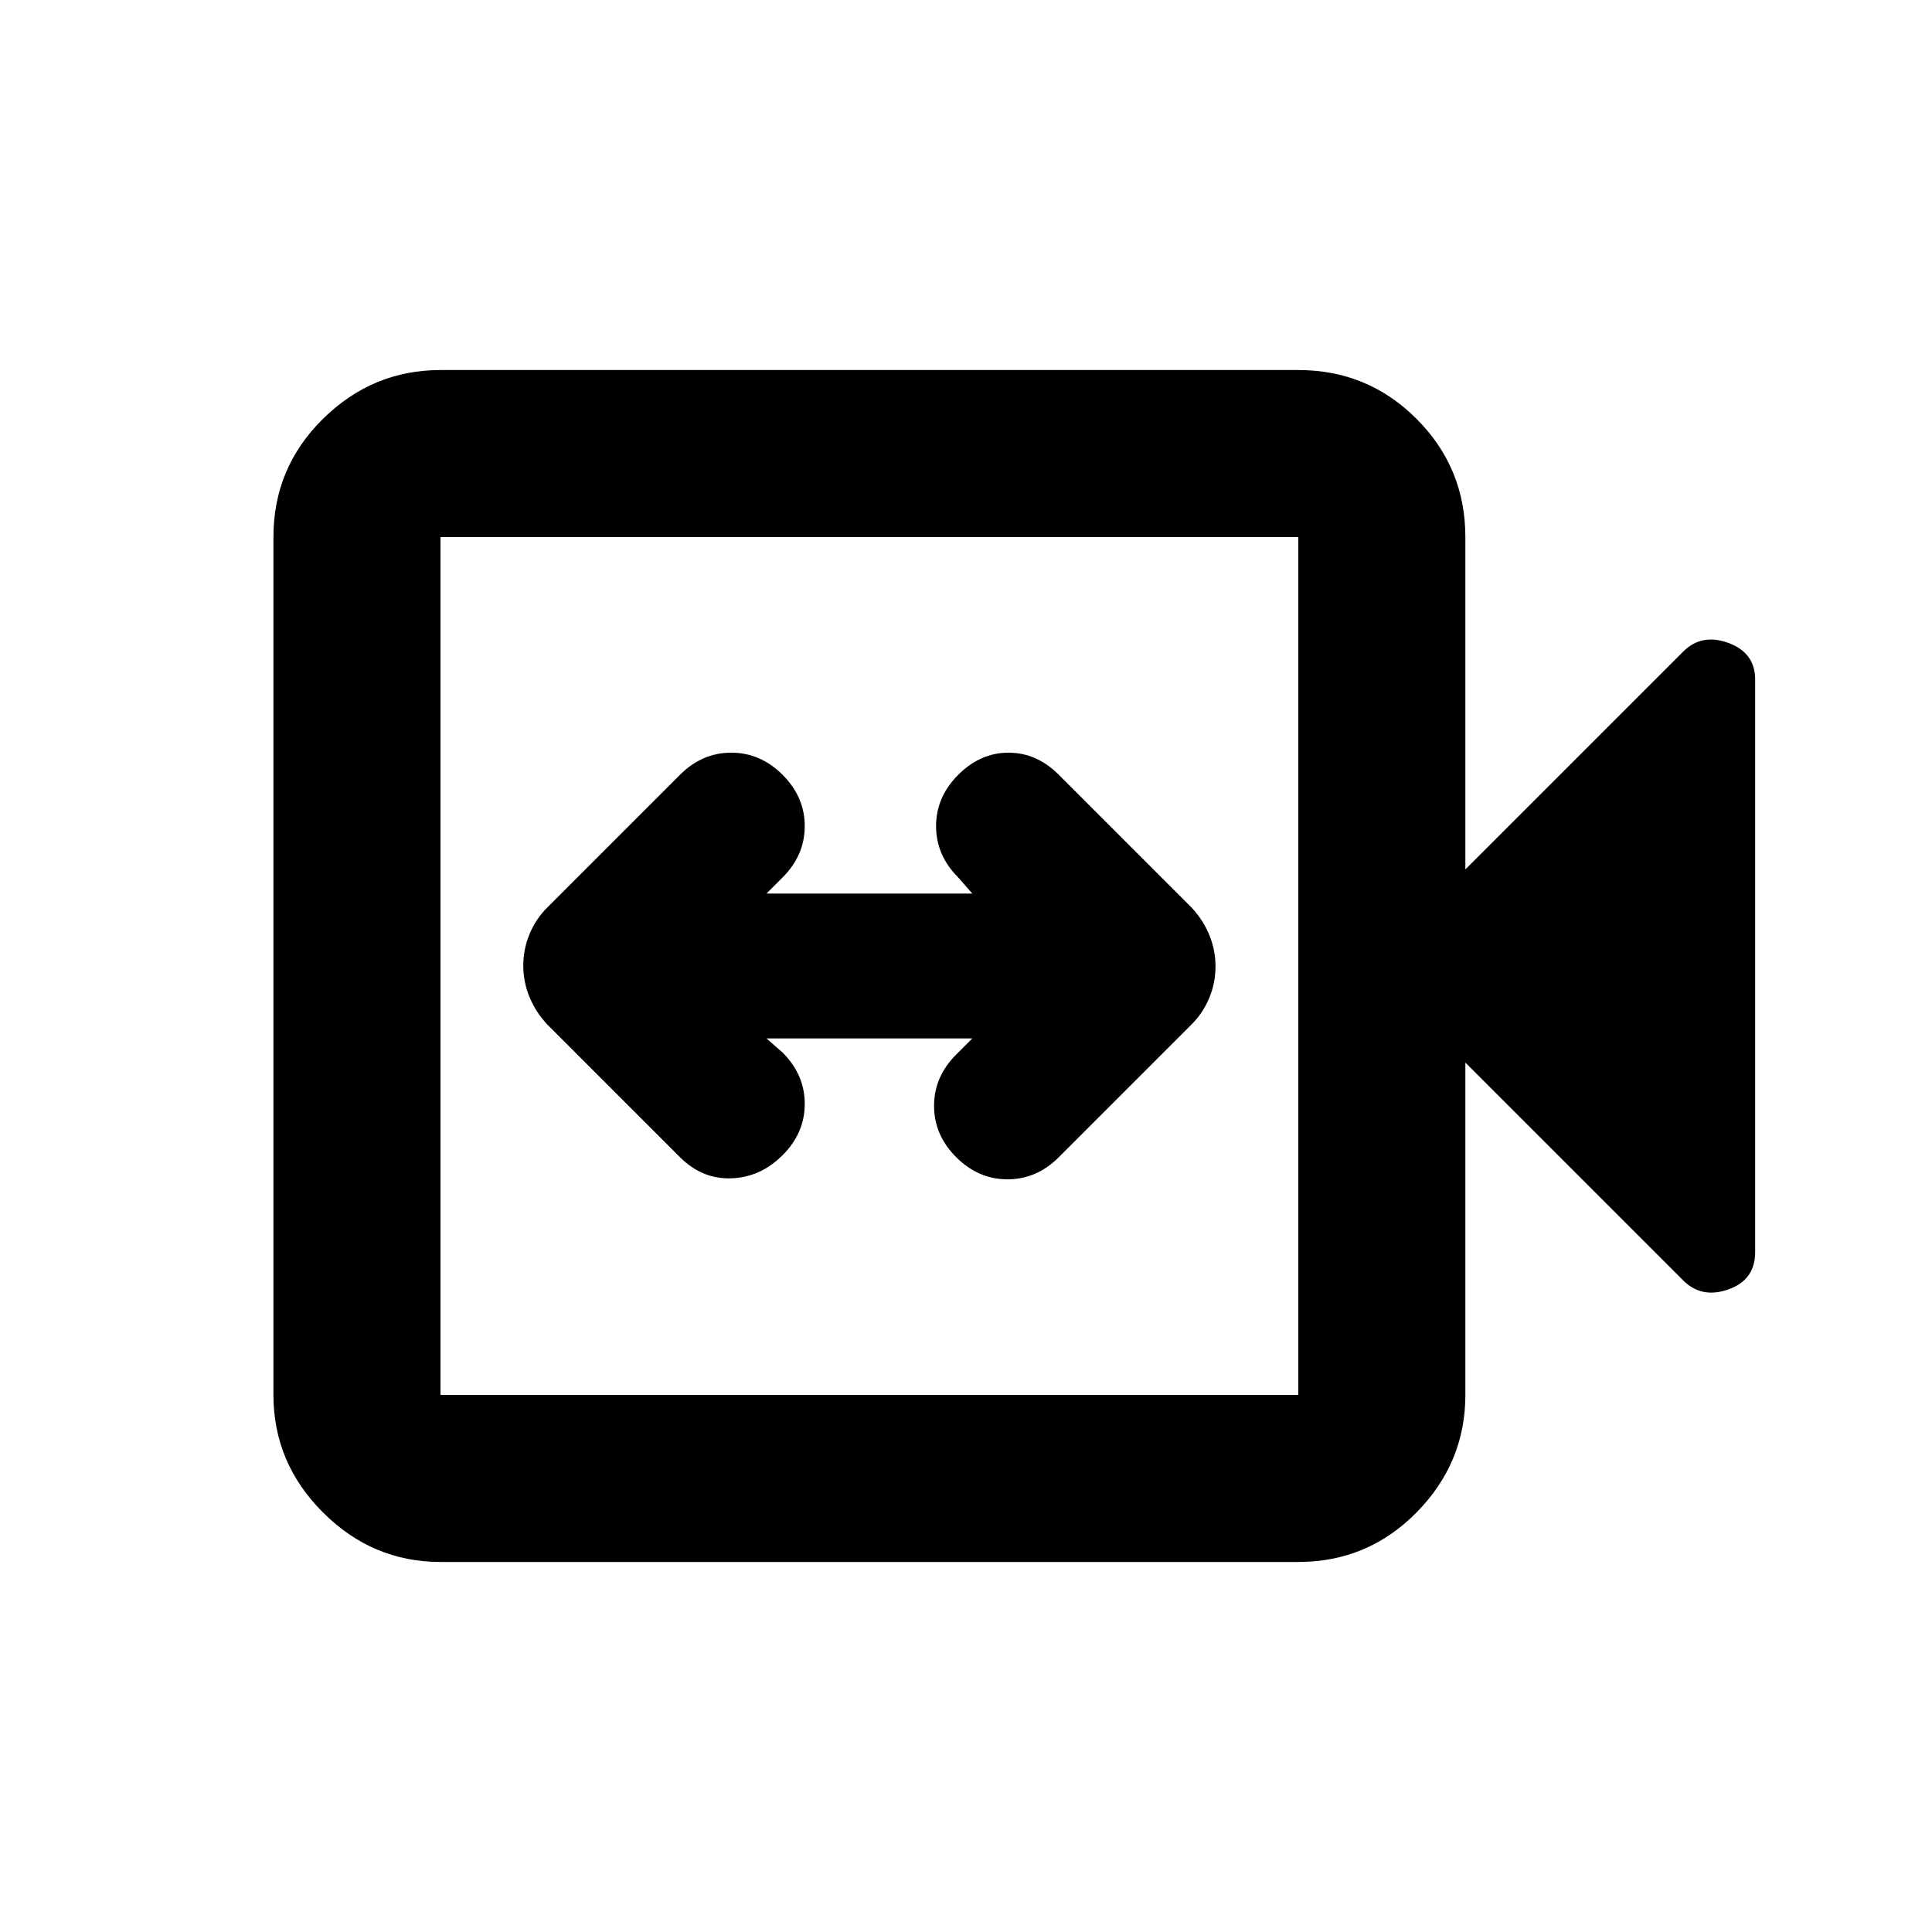 <svg xmlns="http://www.w3.org/2000/svg" height="20" viewBox="0 -960 960 960" width="20"><path d="M380.87-444h102.26l-8 8q-11 11-11 25.5t11 25.5q11 11 25.5 11t25.5-11l65.935-65.935q5.717-5.717 8.815-13.213 3.098-7.495 3.098-15.652t-3.098-15.652q-3.098-7.496-8.815-13.613L526.13-575q-11-11-25-11t-25 11q-11 11-11 25.5t11 25.5l7 8H380.87l8-8q11-11 11-25.5t-11-25.5q-11-11-25.5-11t-25.5 11l-65.935 65.935q-5.717 5.717-8.815 13.213-3.098 7.495-3.098 15.652t3.098 15.652q3.098 7.496 8.815 13.613L337.87-385q11 11 25.5 10.5t25.5-11.5q11-11 11-25.5t-11-25.5l-8-7Zm-162 260.131q-33.783 0-58.392-24.609t-24.609-58.392v-426.26q0-34.483 24.609-58.742t58.392-24.259h426.26q34.483 0 58.742 24.259t24.259 58.742V-528l108.217-108.217q9.196-9.196 22.489-4.312 13.294 4.884 13.294 18.225v284.485q0 13.797-13.294 18.515-13.293 4.717-22.489-4.479L728.131-432v165.13q0 33.783-24.259 58.392t-58.742 24.609H218.87Zm0-83.001h426.26v-426.26H218.87v426.26Zm0 0v-426.26 426.26Z"/></svg>